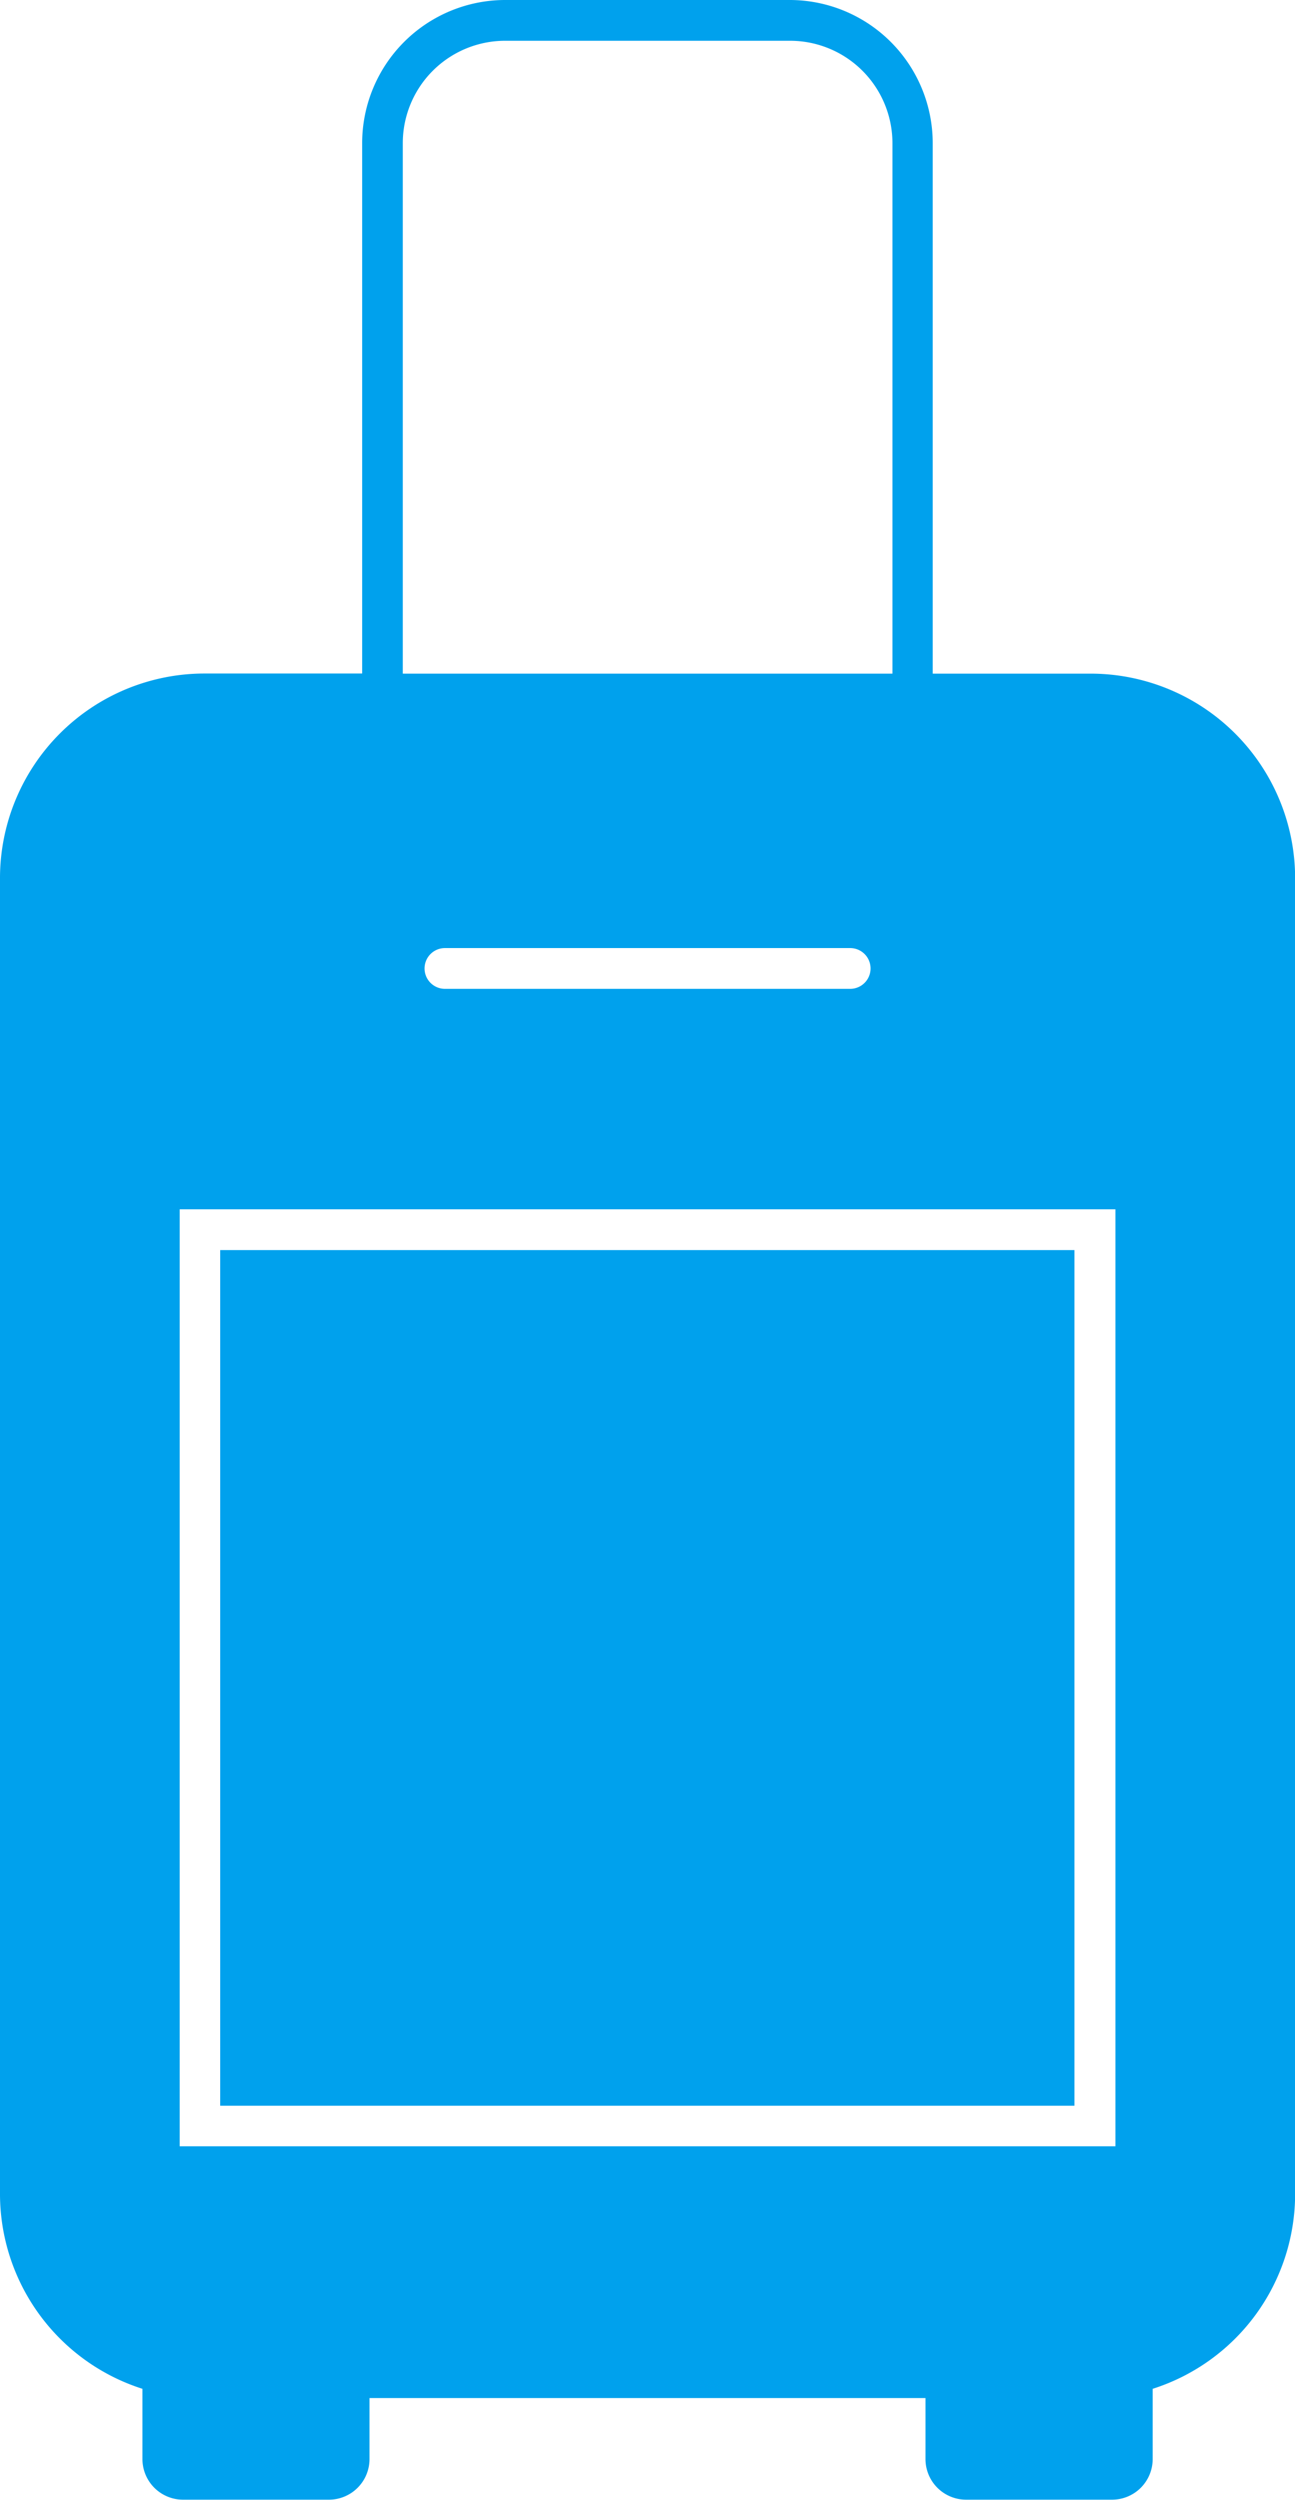 <svg xmlns="http://www.w3.org/2000/svg" width="11.092" height="21.4" viewBox="0 0 11.092 21.4">
  <g id="ico_fares_baggage" transform="translate(-3.333 -284.829)">
    <path id="Path_274" data-name="Path 274" d="M7.661,284.829a1.226,1.226,0,0,0-1.226,1.225v4.54H5.084a1.752,1.752,0,0,0-1.751,1.752v11.261a1.752,1.752,0,0,0,1.22,1.669v.6a.348.348,0,0,0,.347.349H6.151a.348.348,0,0,0,.347-.349v-.521h4.762v.521a.348.348,0,0,0,.348.349h1.25a.348.348,0,0,0,.348-.349v-.6a1.751,1.751,0,0,0,1.22-1.669V292.347a1.752,1.752,0,0,0-1.751-1.752H11.322v-4.54a1.226,1.226,0,0,0-1.225-1.226Zm0,.349H10.1a.877.877,0,0,1,.877.877v4.54H6.783v-4.54a.877.877,0,0,1,.878-.877Zm-.517,7.766h3.471a.174.174,0,1,1,0,.349H7.144a.174.174,0,1,1,0-.349ZM4.872,295.18h8.015V303.2H4.872Z" transform="translate(0 0)" fill="#00a1ed"/>
    <path id="Path_275" data-name="Path 275" d="M11.676,297.974v-7.324H4.359v7.324Z" transform="translate(0.86 4.879)" fill="#00a1ed"/>
  </g>
</svg>
